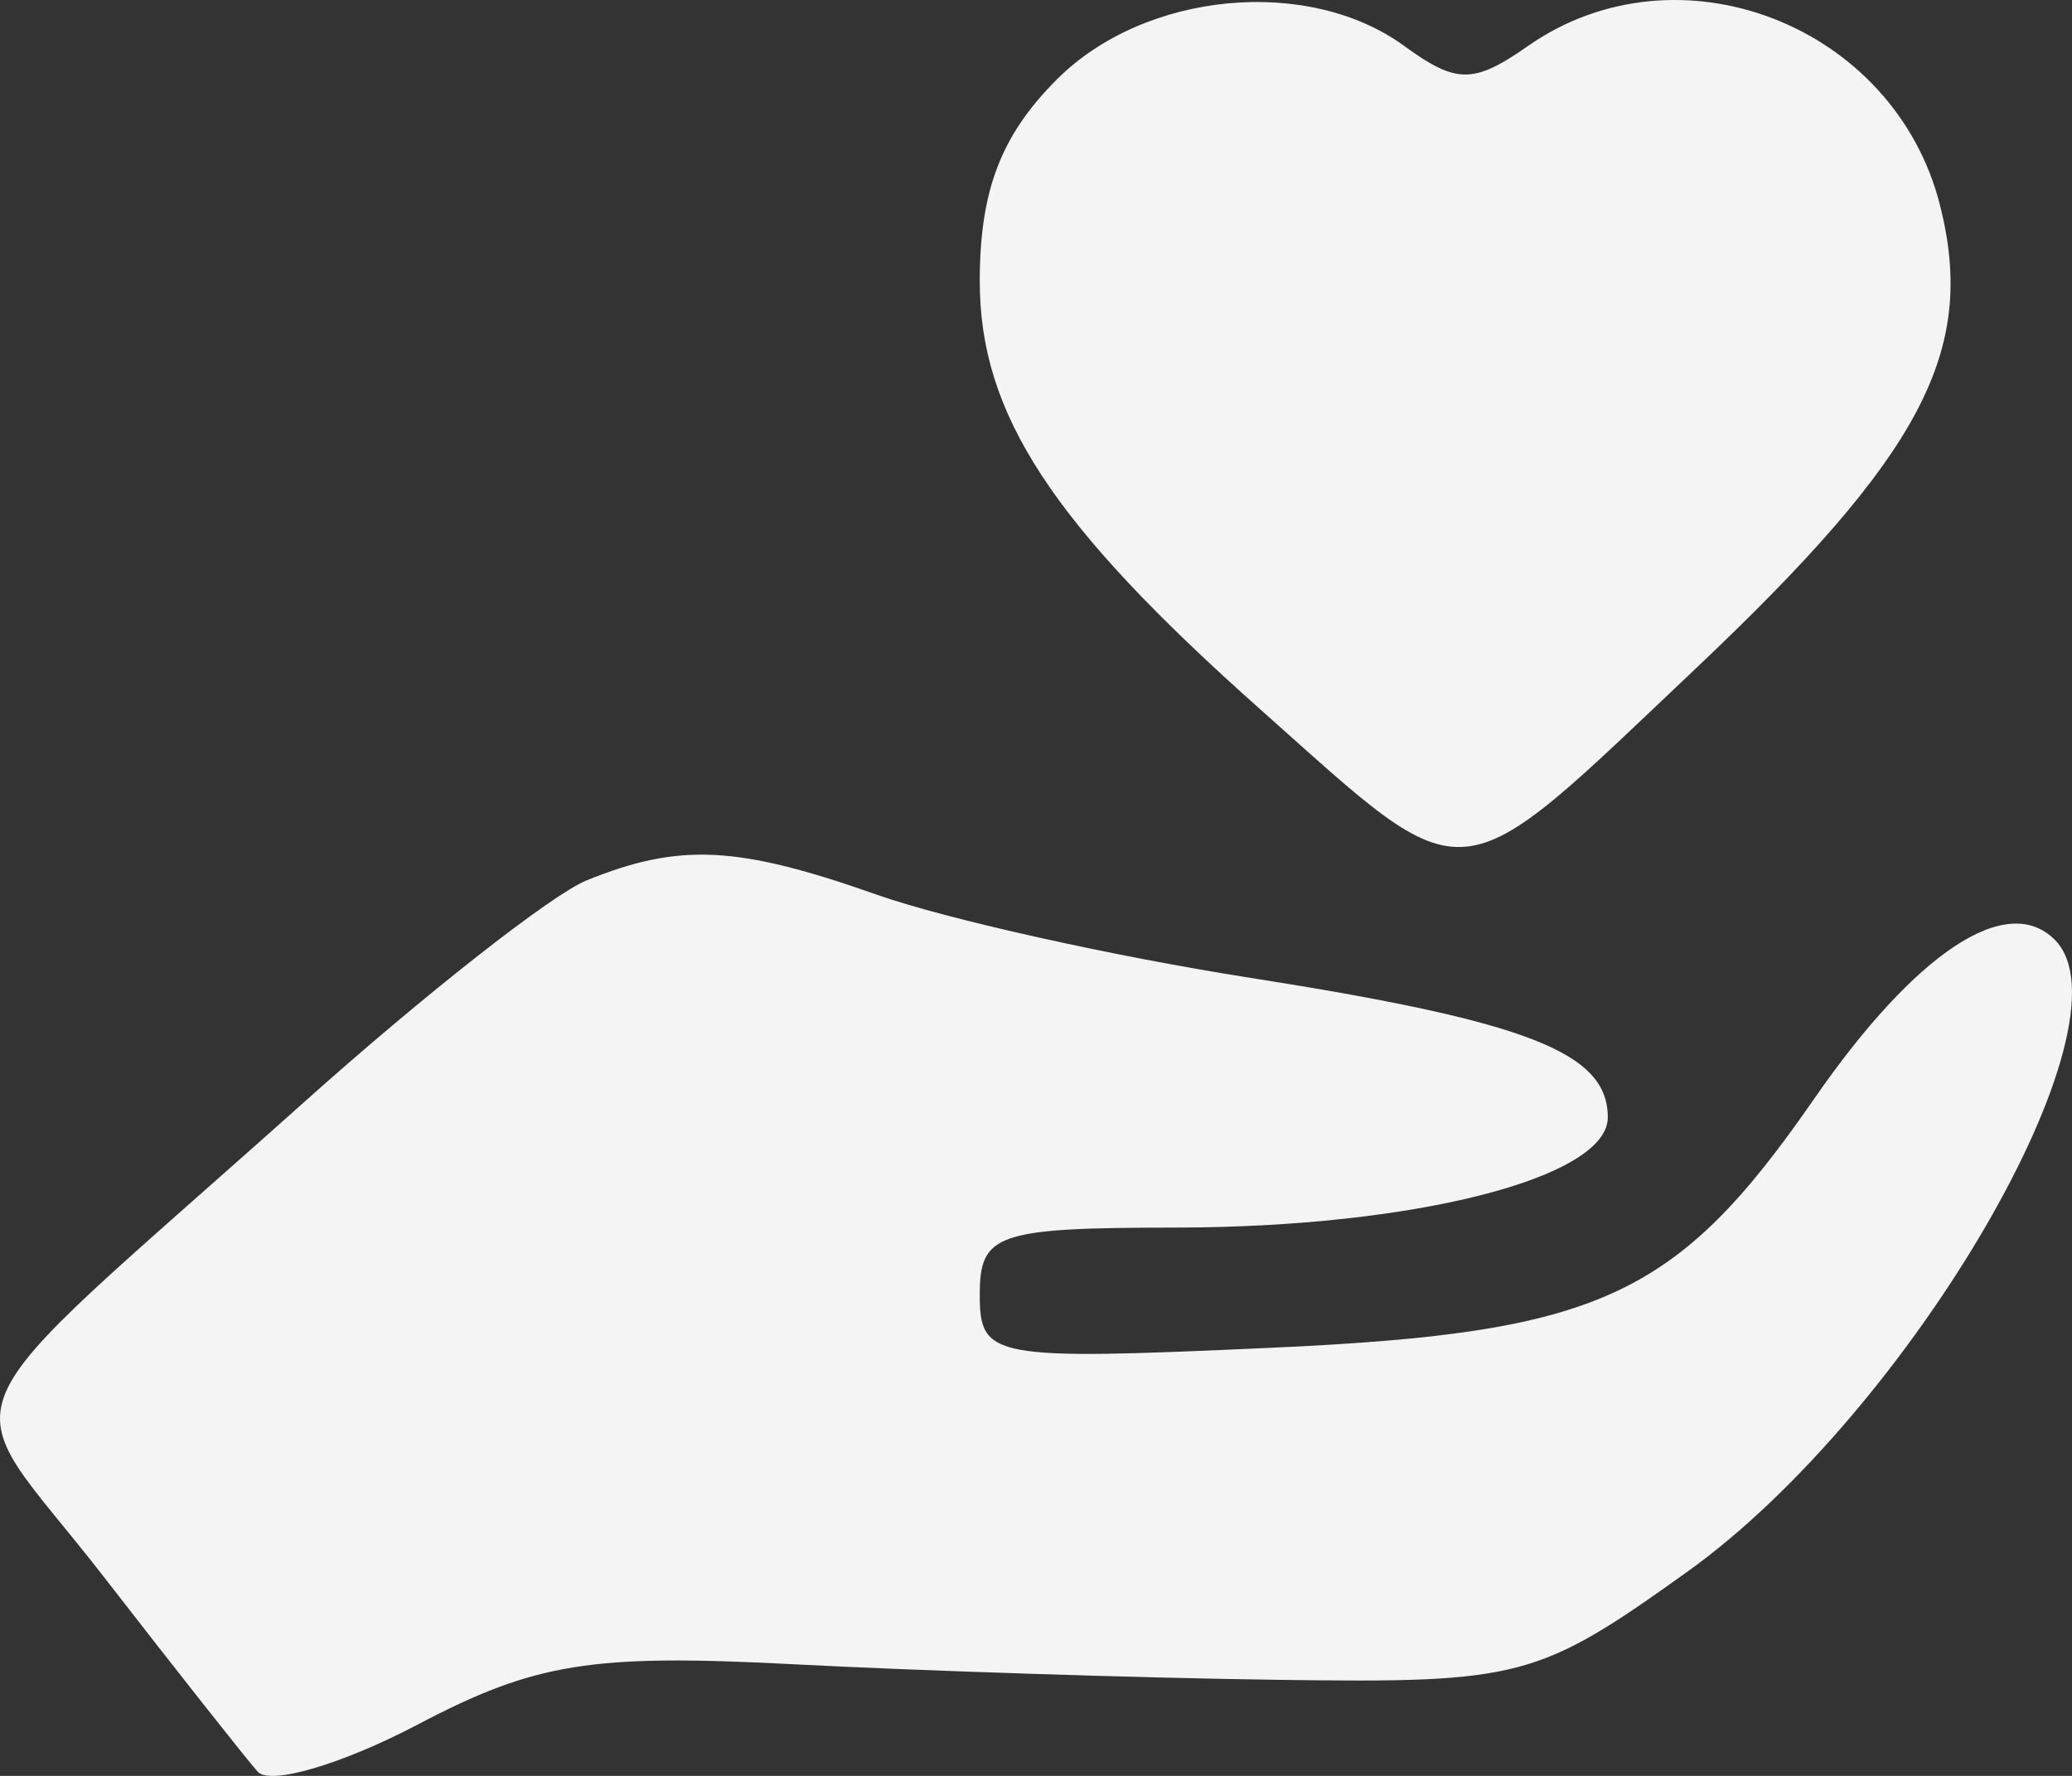 <svg width="28" height="24" viewBox="0 0 28 24" fill="none" xmlns="http://www.w3.org/2000/svg">
<rect x="0" y="0" width="28" height="24" fill="#333333" stroke="none"/>
<path fill-rule="evenodd" clip-rule="evenodd" d="M14.282 1.073C13.526 1.829 13.24 2.577 13.24 3.8C13.24 5.594 14.21 7.077 17.018 9.575C19.904 12.142 19.603 12.169 22.915 9.035C25.977 6.137 26.712 4.747 26.218 2.78C25.604 0.333 22.675 -0.799 20.643 0.625C19.916 1.134 19.679 1.134 18.982 0.625C17.682 -0.327 15.47 -0.116 14.282 1.073ZM7.927 11.898C7.456 12.089 5.737 13.438 4.108 14.896C-0.98 19.447 -0.649 18.666 1.395 21.3C2.375 22.564 3.314 23.753 3.481 23.942C3.647 24.131 4.622 23.844 5.647 23.305C7.23 22.473 7.991 22.35 10.694 22.49C12.444 22.581 15.411 22.677 17.286 22.702C20.548 22.747 20.787 22.684 22.803 21.24C25.813 19.085 28.878 13.811 27.767 12.7C27.121 12.053 25.888 12.868 24.517 14.848C22.652 17.541 21.617 18.015 17.165 18.215C13.394 18.385 13.24 18.357 13.24 17.492C13.24 16.671 13.474 16.592 15.892 16.59C19.11 16.587 21.727 15.919 21.727 15.101C21.727 14.224 20.654 13.805 16.89 13.214C15.047 12.925 12.779 12.42 11.851 12.092C9.967 11.427 9.183 11.388 7.927 11.898Z" fill="#F4F4F4"/>
</svg>
